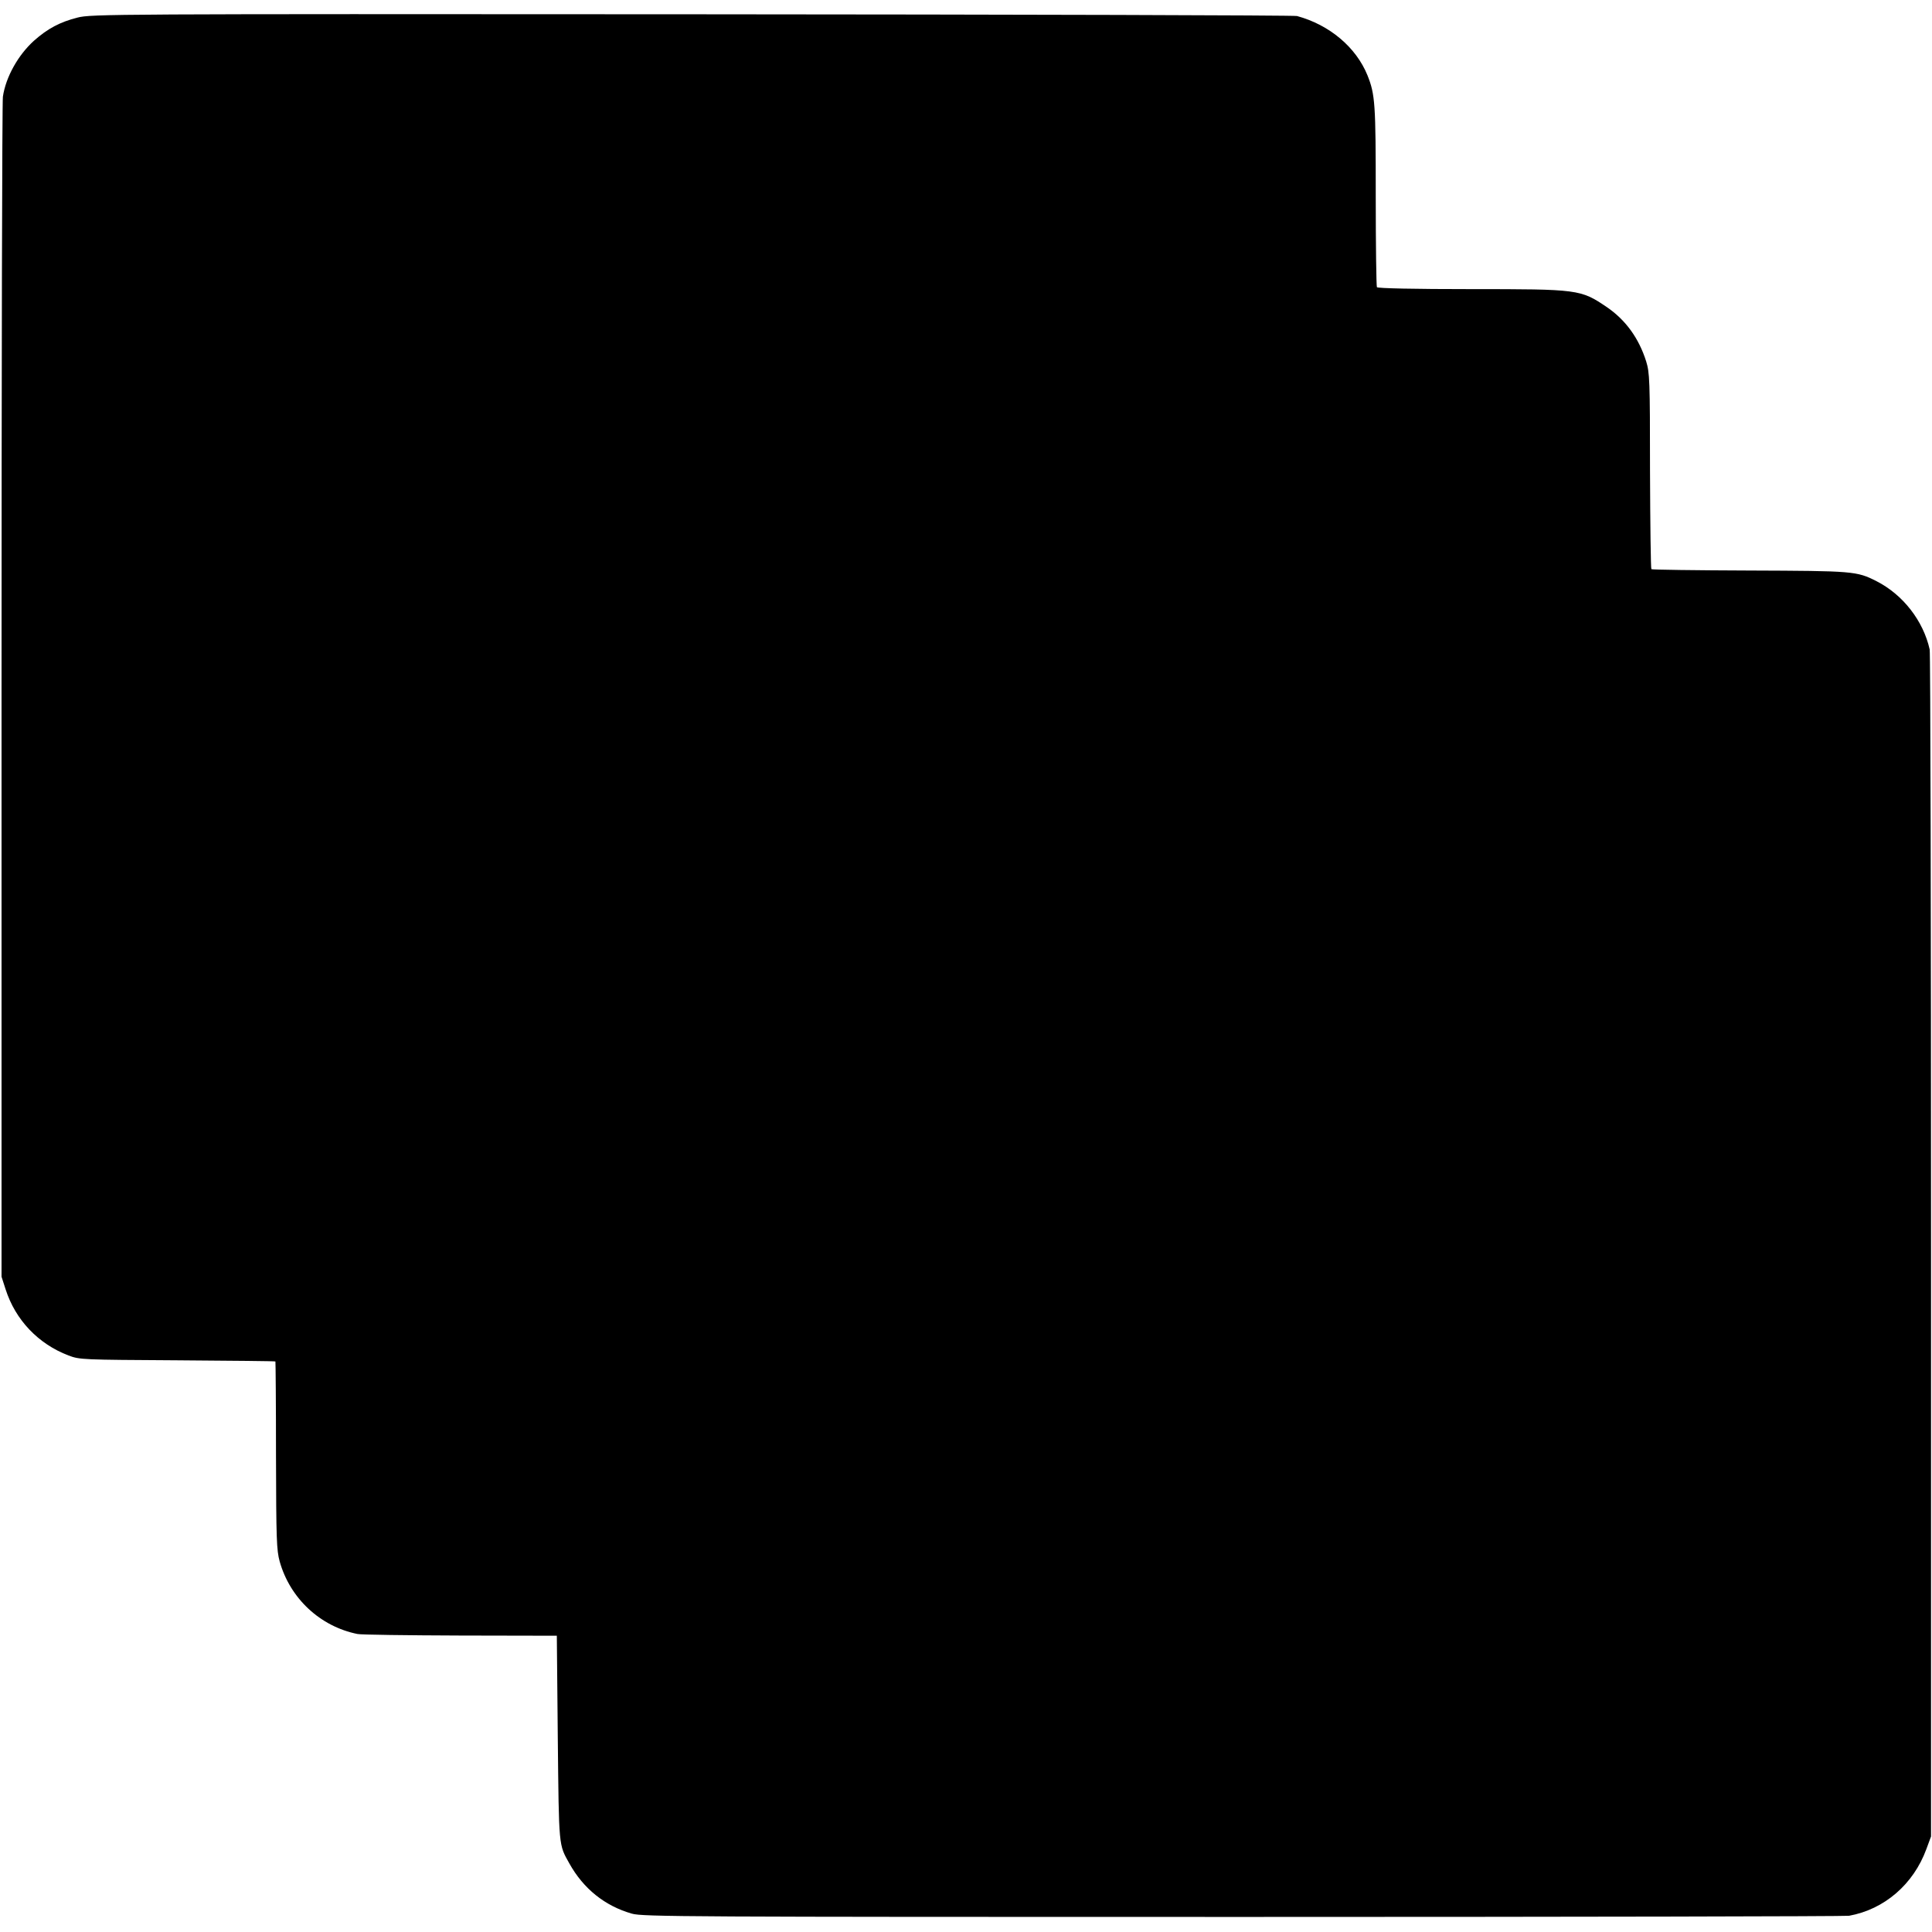 <?xml version="1.0" standalone="no"?>
<!DOCTYPE svg PUBLIC "-//W3C//DTD SVG 20010904//EN"
 "http://www.w3.org/TR/2001/REC-SVG-20010904/DTD/svg10.dtd">
<svg version="1.0" xmlns="http://www.w3.org/2000/svg"
 width="1001pt" height="1001pt" viewBox="0 0 1001 1001"
 preserveAspectRatio="xMidYMid meet">
<g transform="translate(0,1001) scale(0.1,-0.1)"
fill="#000000" stroke="none">
<path d="M402 9919 c-91 -23 -155 -57 -226 -120 -82 -74 -146 -188 -161 -290
-4 -24 -7 -1410 -7 -3079 l0 -3035 21 -65 c51 -159 169 -283 326 -343 59 -22
69 -22 565 -25 277 -2 506 -4 507 -6 1 -1 3 -220 3 -487 1 -436 3 -490 19
-549 54 -192 210 -337 403 -376 18 -4 258 -7 533 -8 l500 -1 5 -530 c6 -570 4
-550 60 -650 73 -131 184 -220 324 -260 55 -16 275 -17 3165 -17 1708 0 3122
3 3141 6 183 33 334 163 401 346 l24 65 0 3060 c0 1683 -3 3074 -7 3090 -33
148 -138 284 -276 354 -102 52 -121 53 -659 55 -276 1 -504 4 -507 7 -3 3 -6
232 -7 510 0 474 -2 508 -20 567 -38 120 -106 214 -204 281 -136 92 -146 93
-708 93 -283 0 -480 4 -483 10 -3 5 -6 218 -6 472 0 480 -3 526 -43 626 -59
145 -196 261 -365 307 -14 4 -1424 8 -3135 9 -3011 2 -3112 1 -3183 -17z"/>
</g>
</svg>
